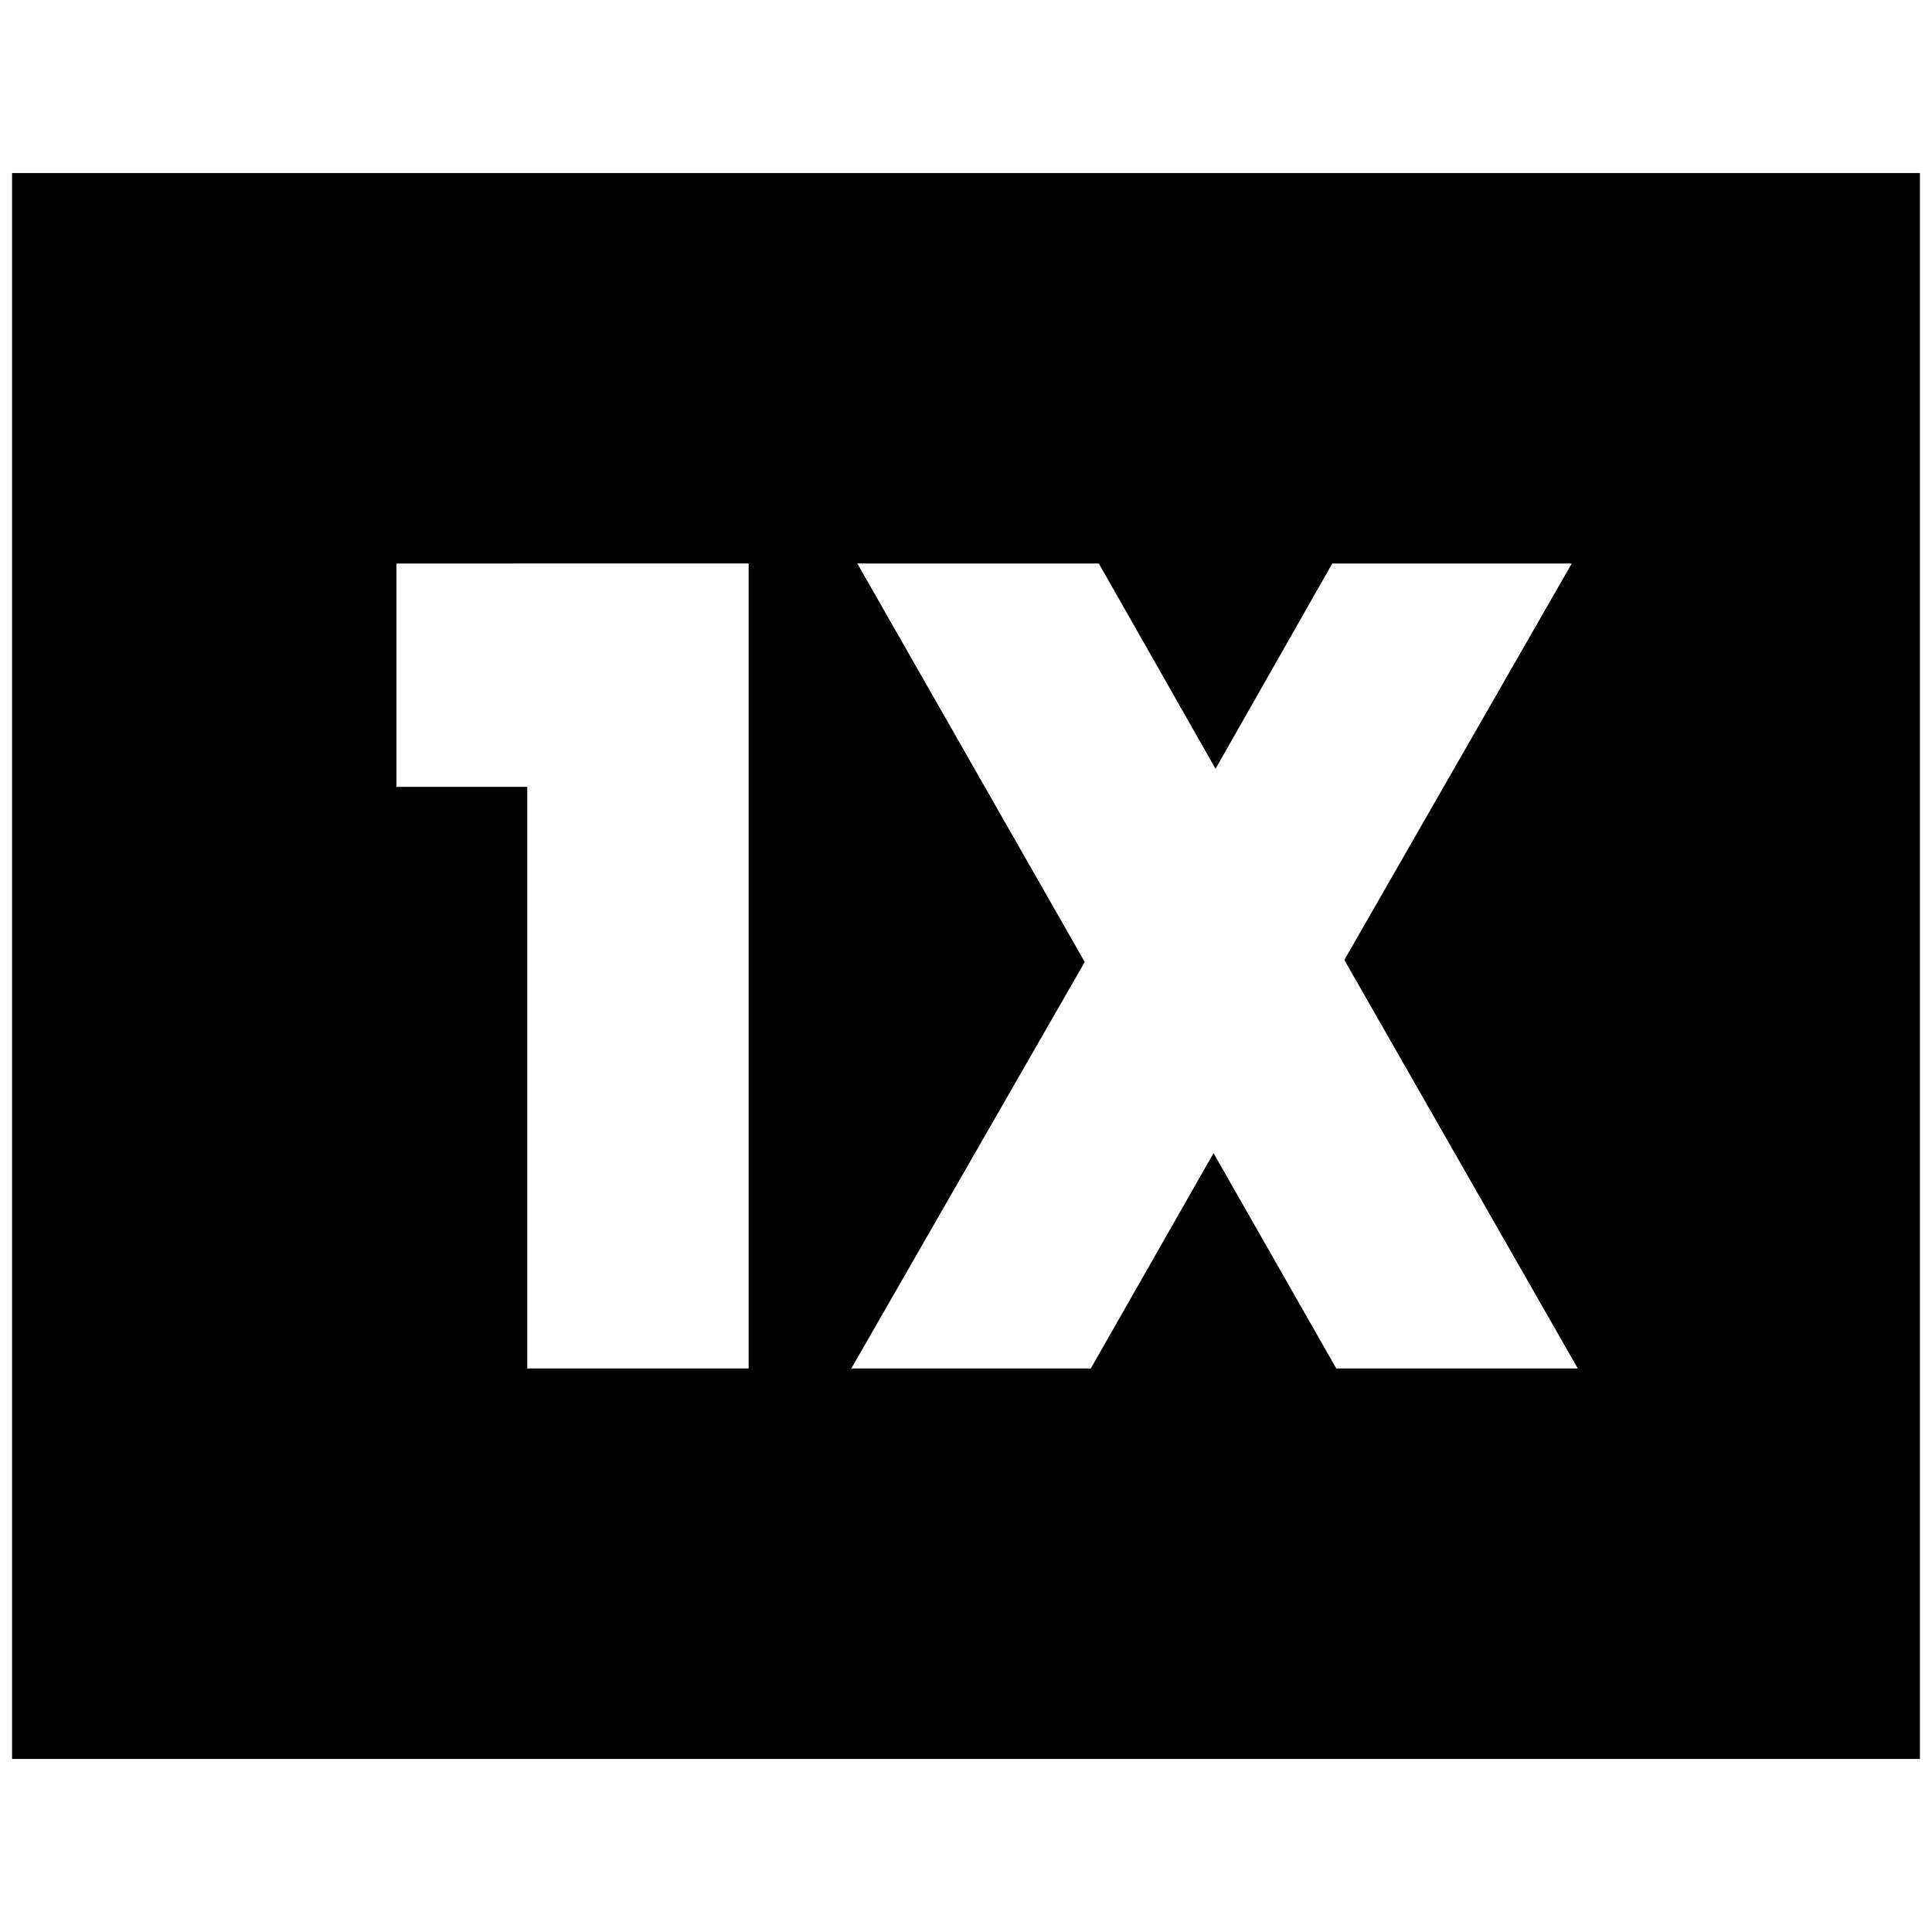 <svg xmlns="http://www.w3.org/2000/svg" height="24" viewBox="0 -960 960 960" width="24"><path d="M262-280h110v-400H197v111h65v289Zm161 0h119l61-107 61 107h120L668-483l113-197H662l-58 102-58-102H426l113 198-116 202ZM6-86v-788h948v788H6Z"/></svg>